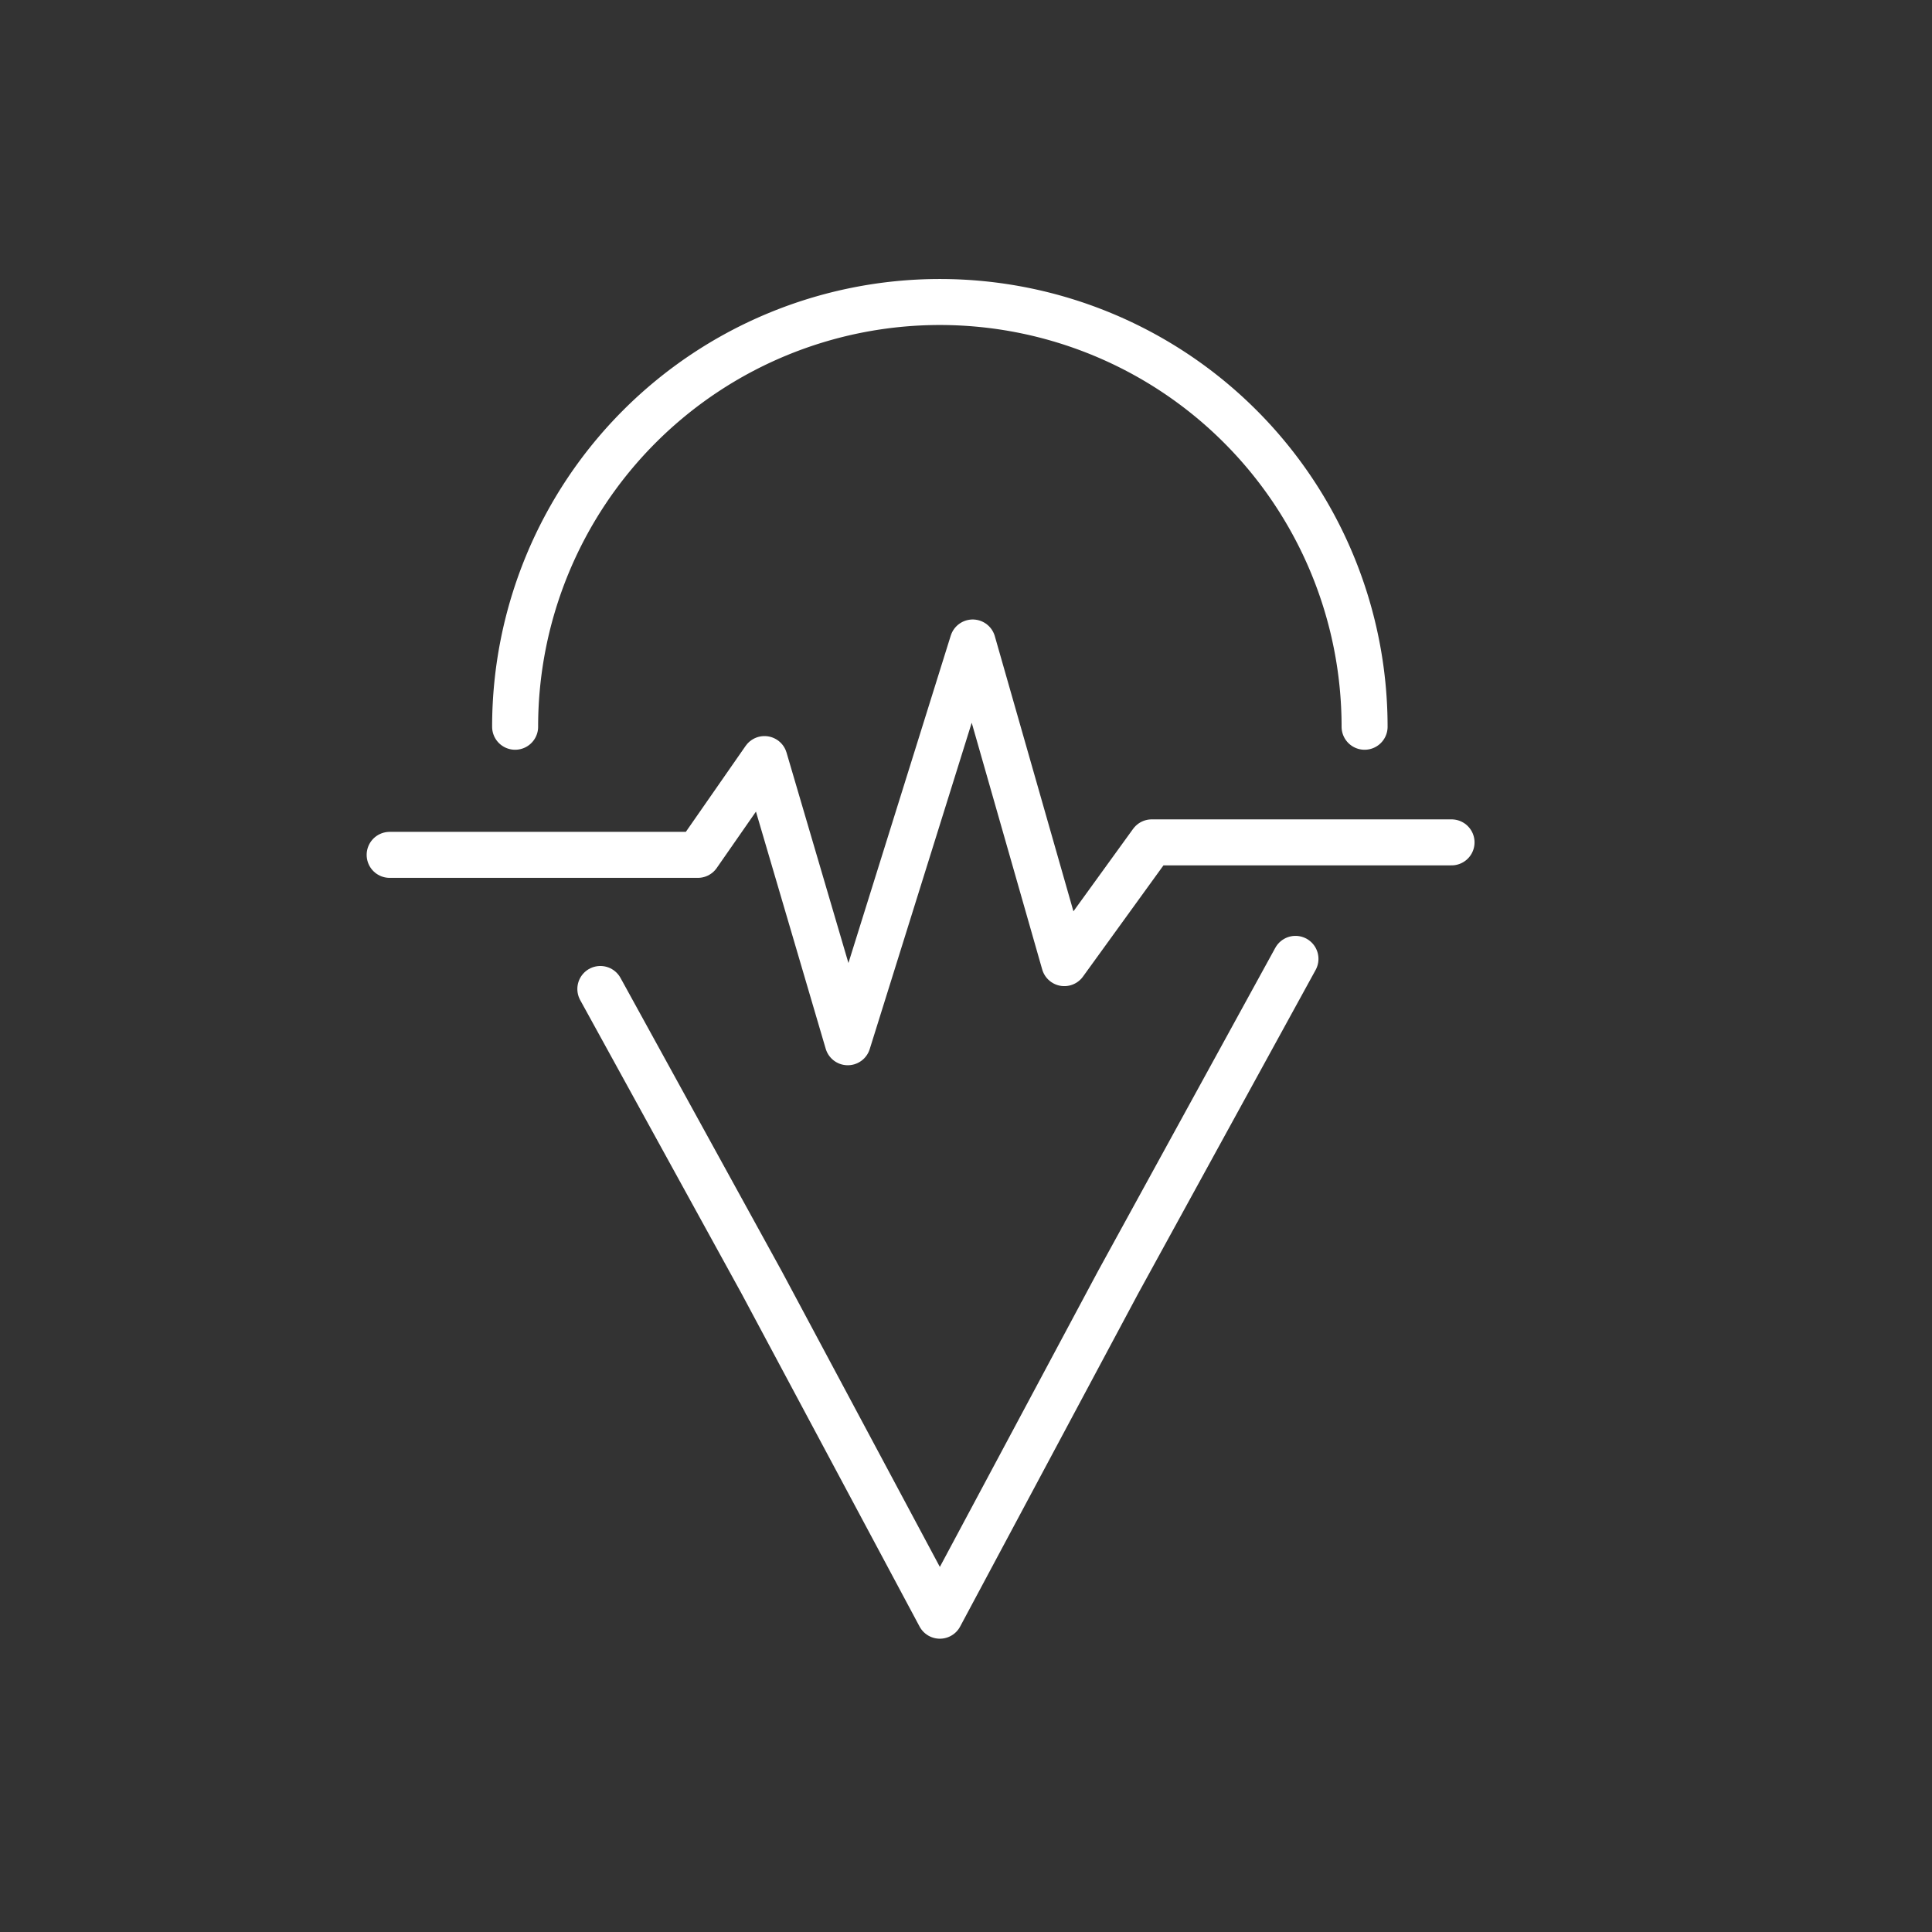 <svg xmlns="http://www.w3.org/2000/svg" width="126" height="126" viewBox="0 0 126 126"><rect x="0" y="0" width="126" height="126" fill="#333333" stroke="none"/><defs><style>.a,.b{fill:none;}.a{stroke:#fff;stroke-linecap:round;stroke-linejoin:round;stroke-width:3px;}</style></defs><g transform="translate(-97 -111)"><g transform="translate(-549.299 -57.237)"><path class="a" d="M687.6,239.432l10.526,19.146,11.616,21.727,11.616-21.727,11.576-21.11" transform="translate(-2.148 -6.696)"/><path class="a" d="M736.573,215.633a27.7,27.7,0,1,0-55.4,0" transform="translate(-1.279)"/><path class="a" d="M671.711,227.46h20.1l4.345-6.247,5.432,18.468,8.148-26.072,5.975,20.912,5.7-7.876h19.554" transform="translate(0 -3.471)"/></g><rect class="b" width="126" height="126" transform="translate(97 111)"/></g></svg>